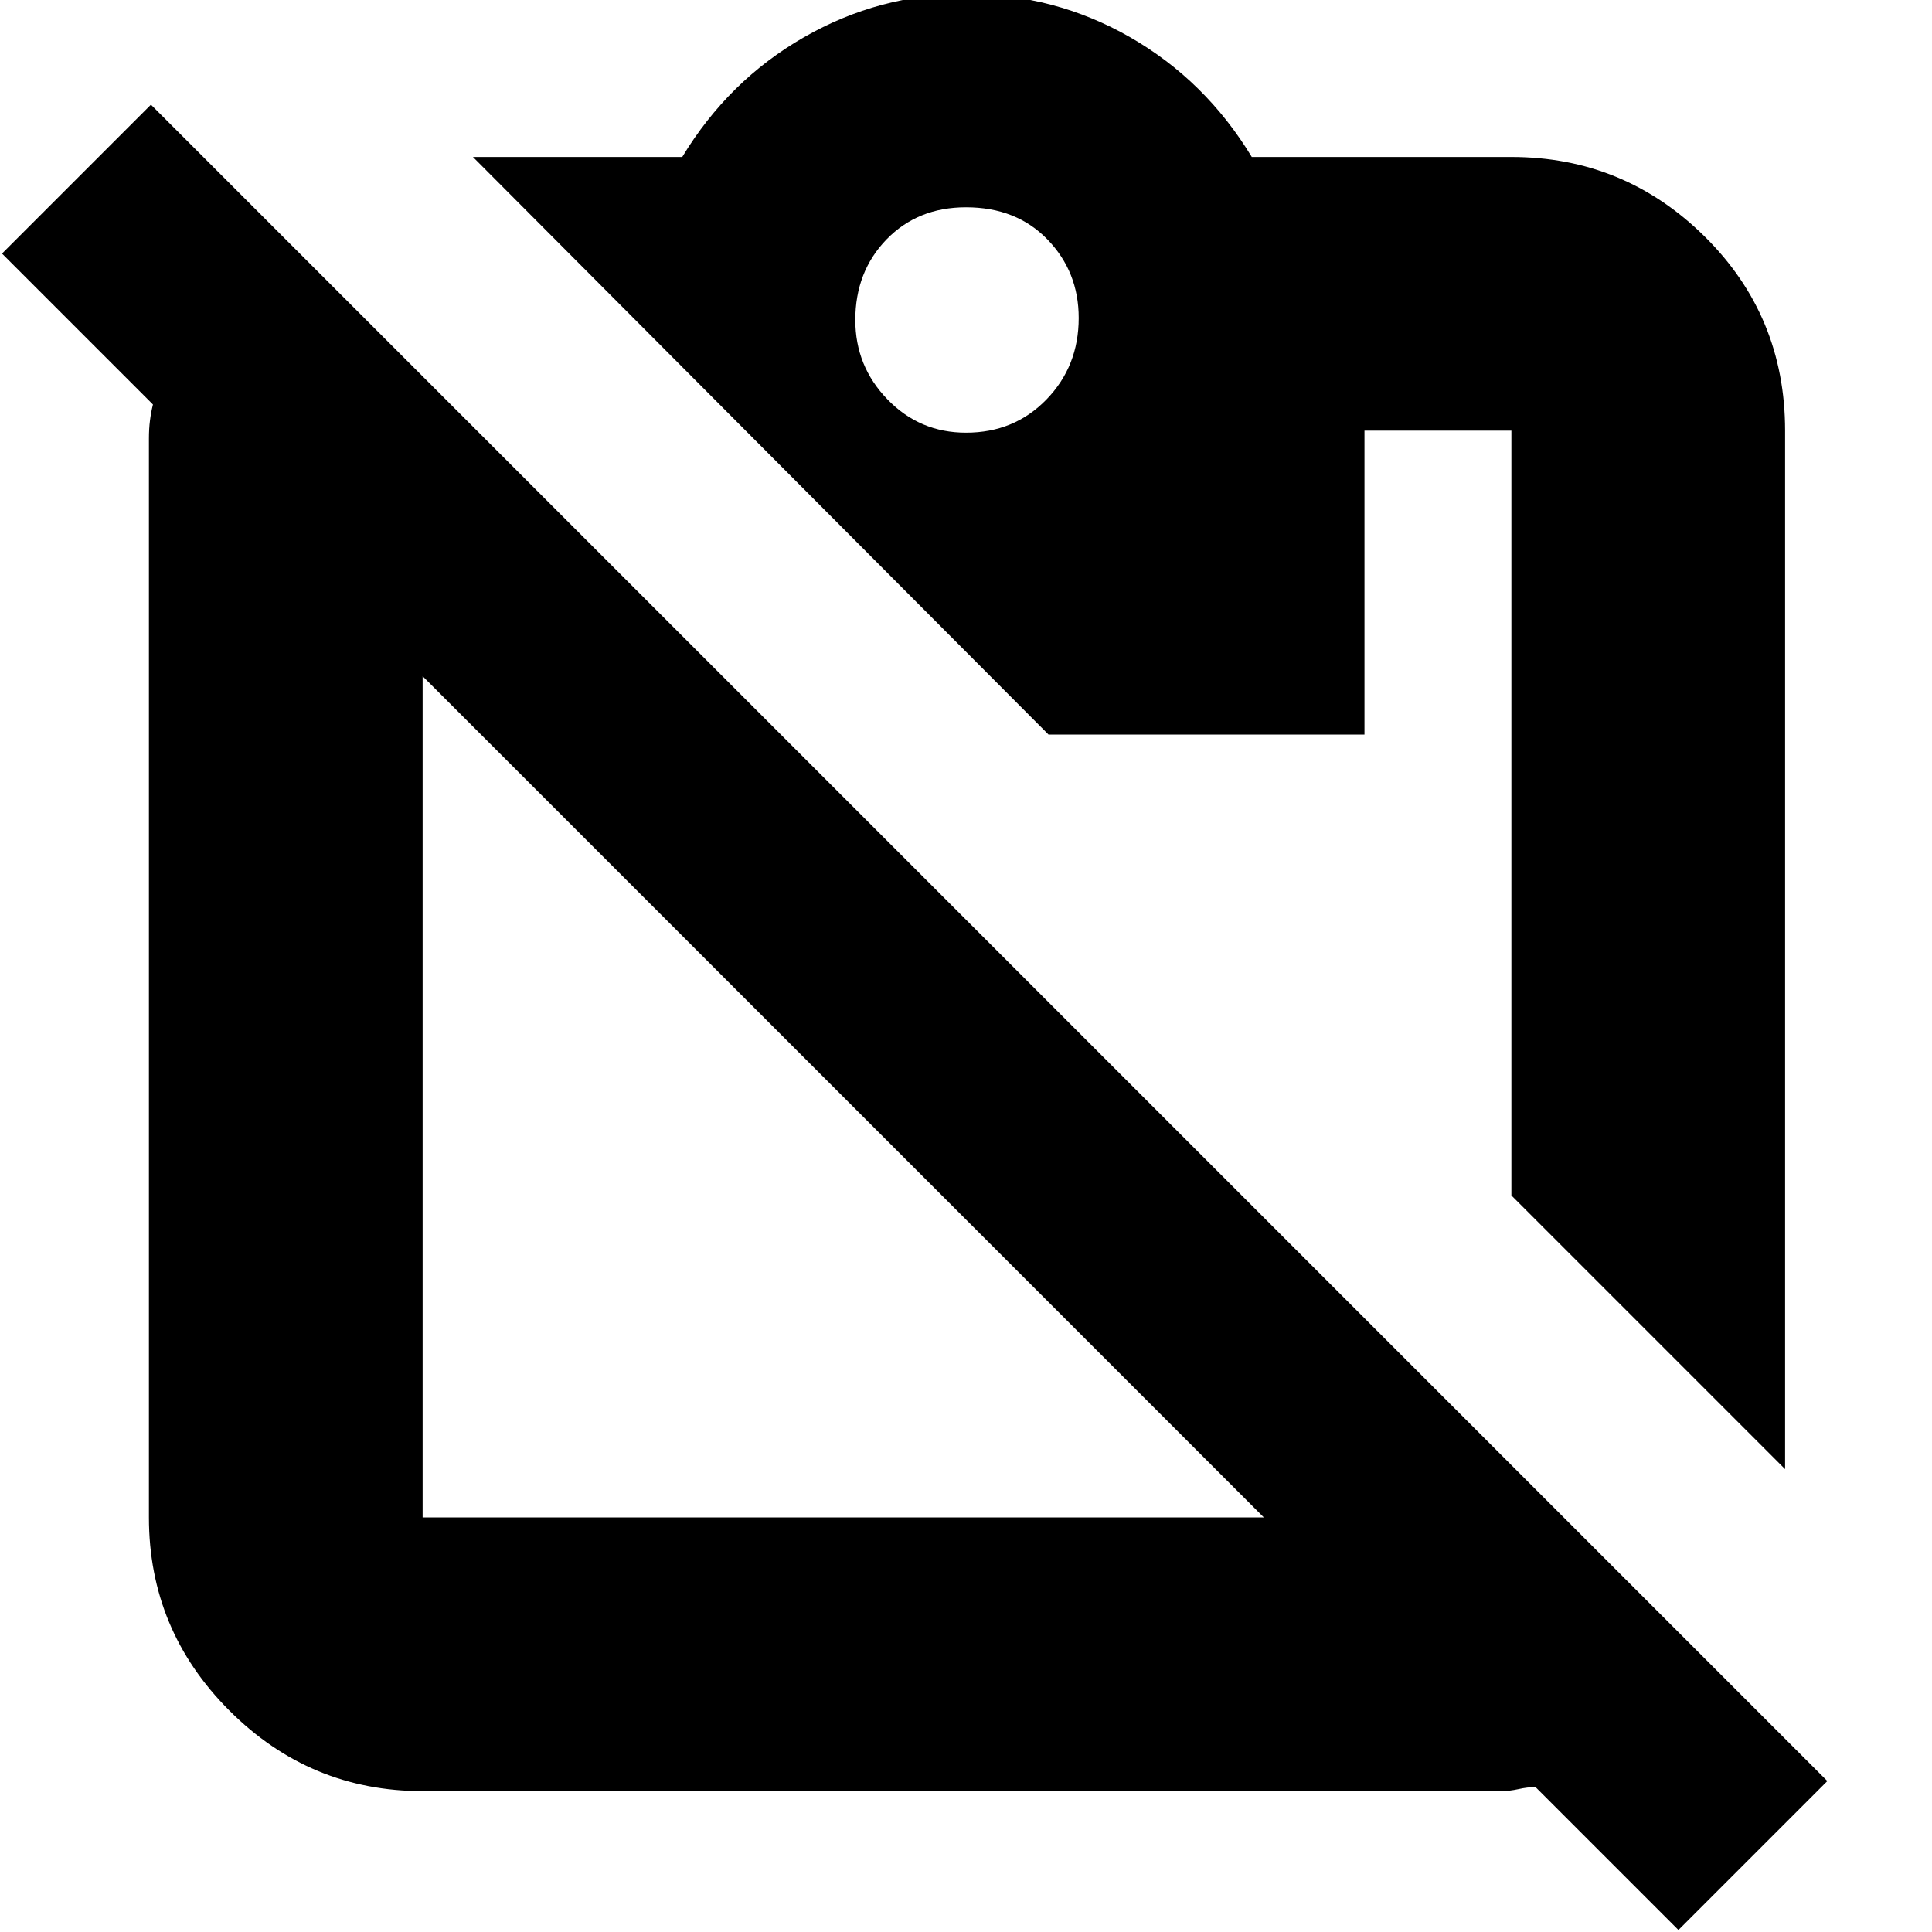 <svg xmlns="http://www.w3.org/2000/svg" height="24" width="24"><path d="M20.85 23.975 19.075 22.2Q18.975 22.2 18.863 22.225Q18.75 22.25 18.65 22.25H5.25Q3.85 22.25 2.85 21.25Q1.85 20.25 1.85 18.85V5.45Q1.85 5.325 1.863 5.225Q1.875 5.125 1.9 5.025L0.025 3.15L1.875 1.3L22.7 22.125ZM5.25 18.85H15.7L5.25 8.4V18.85Q5.25 18.85 5.25 18.85Q5.25 18.85 5.25 18.85ZM22.175 18.25 18.775 14.85V5.35Q18.775 5.35 18.775 5.35Q18.775 5.35 18.775 5.35H16.95V9.125H13.025L5.875 1.95H8.475Q9.05 1 9.988 0.462Q10.925 -0.075 12 -0.075Q13.1 -0.075 14.038 0.462Q14.975 1 15.55 1.95H18.775Q20.175 1.95 21.175 2.937Q22.175 3.925 22.175 5.35ZM12 5.375Q12.6 5.375 13 4.962Q13.4 4.55 13.4 3.95Q13.4 3.375 13.012 2.975Q12.625 2.575 12 2.575Q11.4 2.575 11.012 2.975Q10.625 3.375 10.625 3.975Q10.625 4.55 11.025 4.962Q11.425 5.375 12 5.375Z"/></svg>